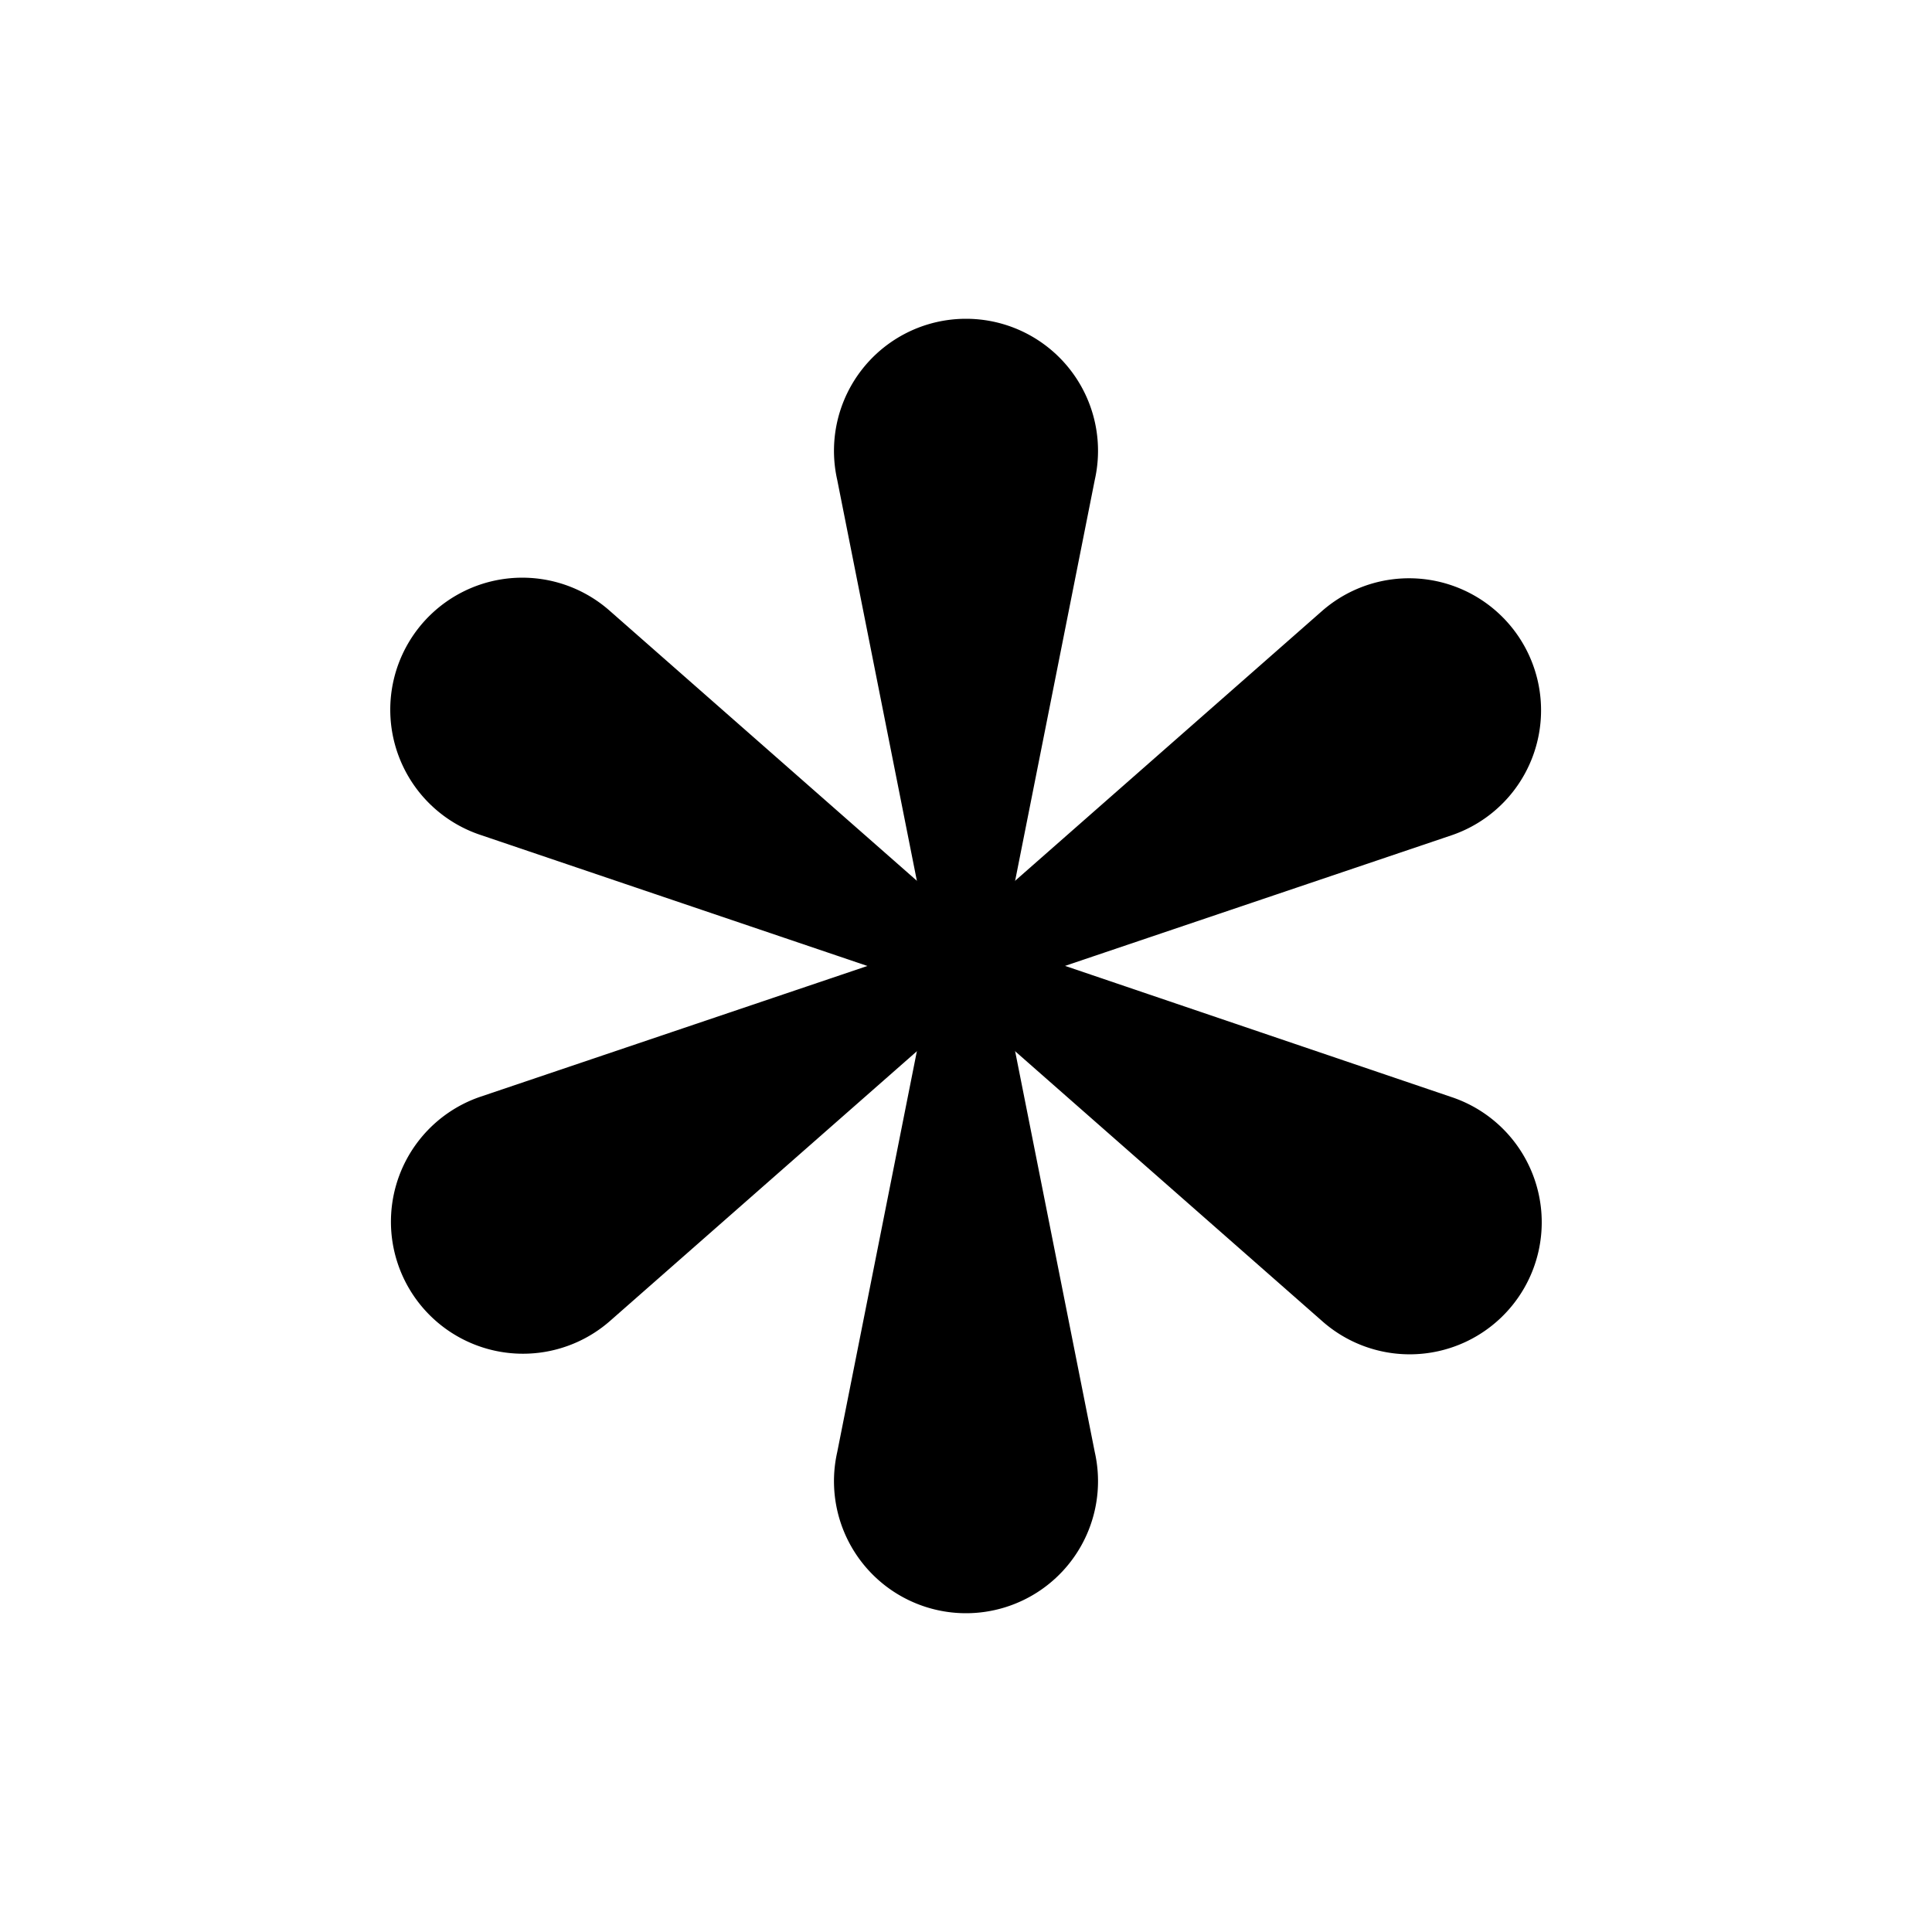<svg width="18" height="18" viewBox="0 0 18 18" xmlns="http://www.w3.org/2000/svg"><path d="M9.3 9l.9-4.53a1.23 1.23 0 1 0-2.4 0L8.7 9l-.9 4.53a1.23 1.23 0 1 0 2.4 0L9.3 9z" fill="currentColor"/><path d="M9.15 9.26l4.38-1.48a1.23 1.23 0 1 0-1.21-2.09L8.85 8.74l-4.38 1.48a1.23 1.23 0 1 0 1.21 2.09l3.47-3.05z" fill="currentColor"/><path d="M9.15 8.74L5.68 5.69a1.23 1.23 0 1 0-1.2 2.09l4.37 1.48 3.47 3.05a1.23 1.23 0 1 0 1.2-2.09L9.16 8.74z" fill="currentColor"/></svg>